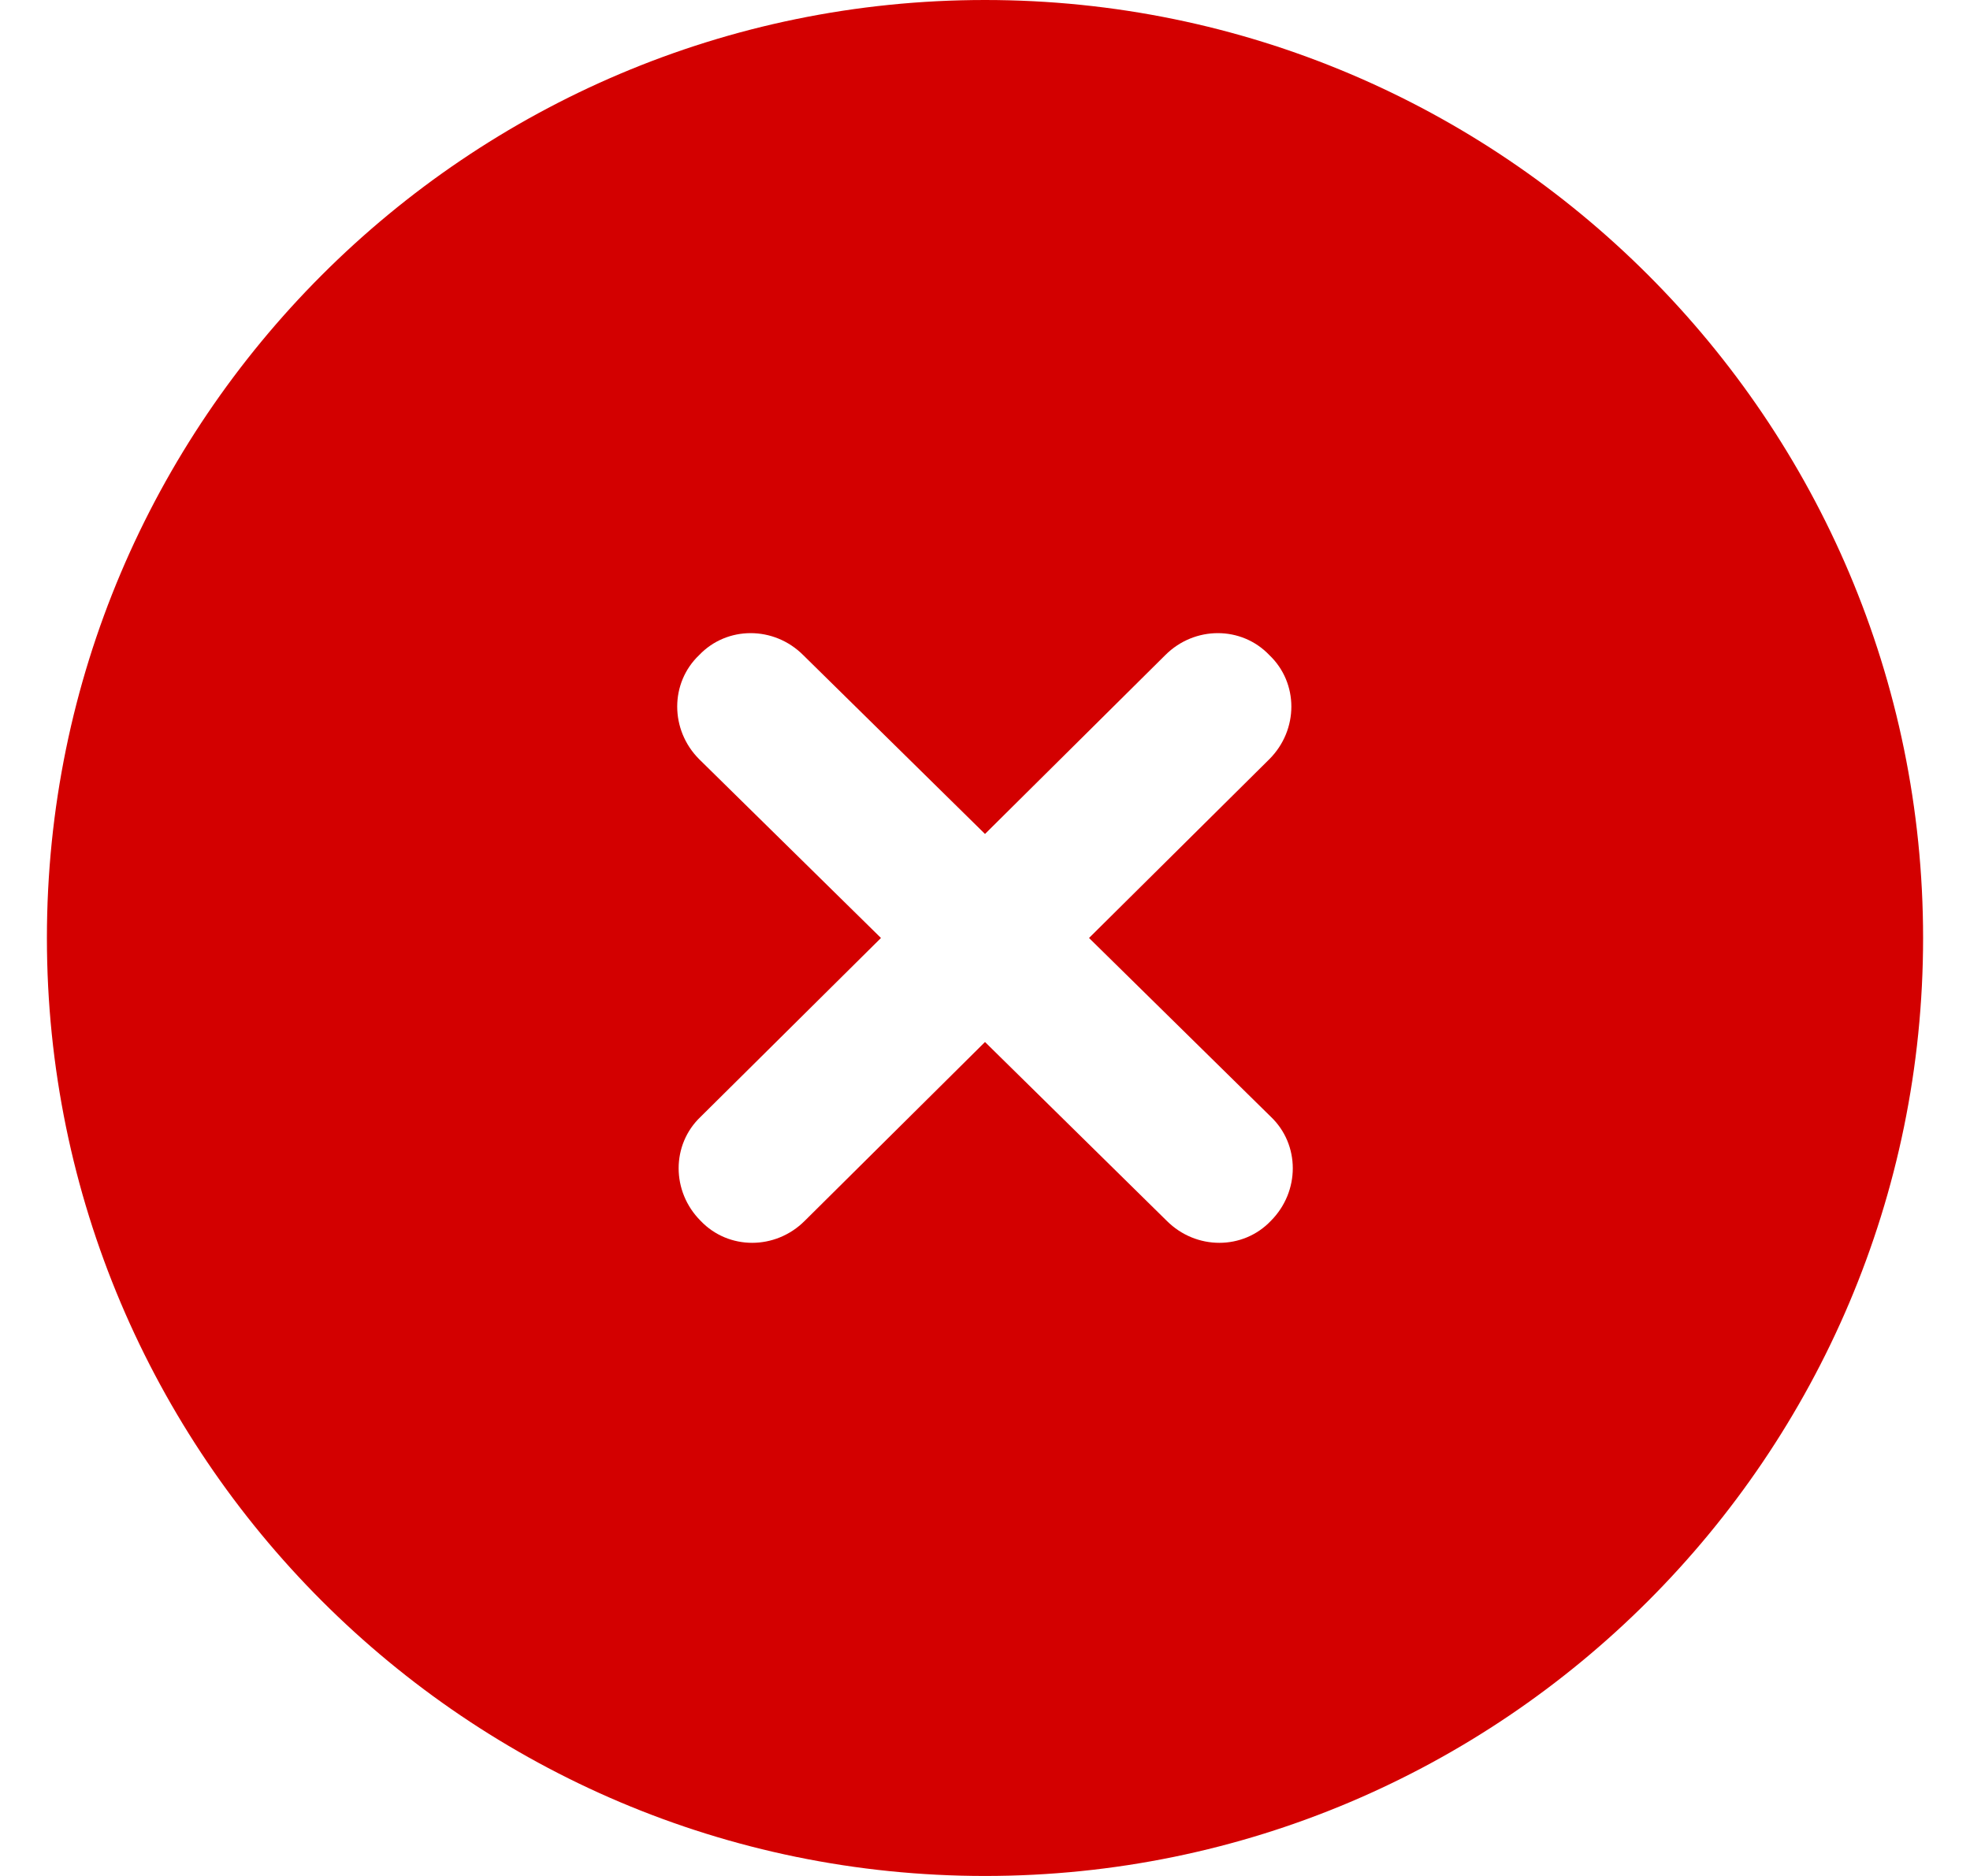<svg width="21" height="20" viewBox="0 0 21 20" fill="none" xmlns="http://www.w3.org/2000/svg">
<g clip-path="url(#clip0_787_2616)">
<path d="M10.5 0C4.984 0 0.5 4.484 0.5 10C0.5 15.516 4.984 20 10.5 20C16.016 20 20.5 15.516 20.5 10C20.5 4.484 16.016 0 10.5 0ZM13.547 11.906C13.859 12.203 13.859 12.703 13.547 13.016C13.25 13.328 12.75 13.328 12.438 13.016L10.5 11.109L8.578 13.016C8.266 13.328 7.766 13.328 7.469 13.016C7.156 12.703 7.156 12.203 7.469 11.906L9.391 10L7.453 8.094C7.141 7.781 7.141 7.281 7.453 6.984C7.75 6.672 8.25 6.672 8.562 6.984L10.5 8.891L12.422 6.984C12.734 6.672 13.234 6.672 13.531 6.984C13.844 7.281 13.844 7.781 13.531 8.094L11.609 10L13.547 11.906Z" fill="#D30000"/>
</g>
<defs>
<clipPath id="clip0_787_2616">
<rect width="20" height="20" fill="white" transform="translate(0.5)"/>
</clipPath>
</defs>
</svg>
